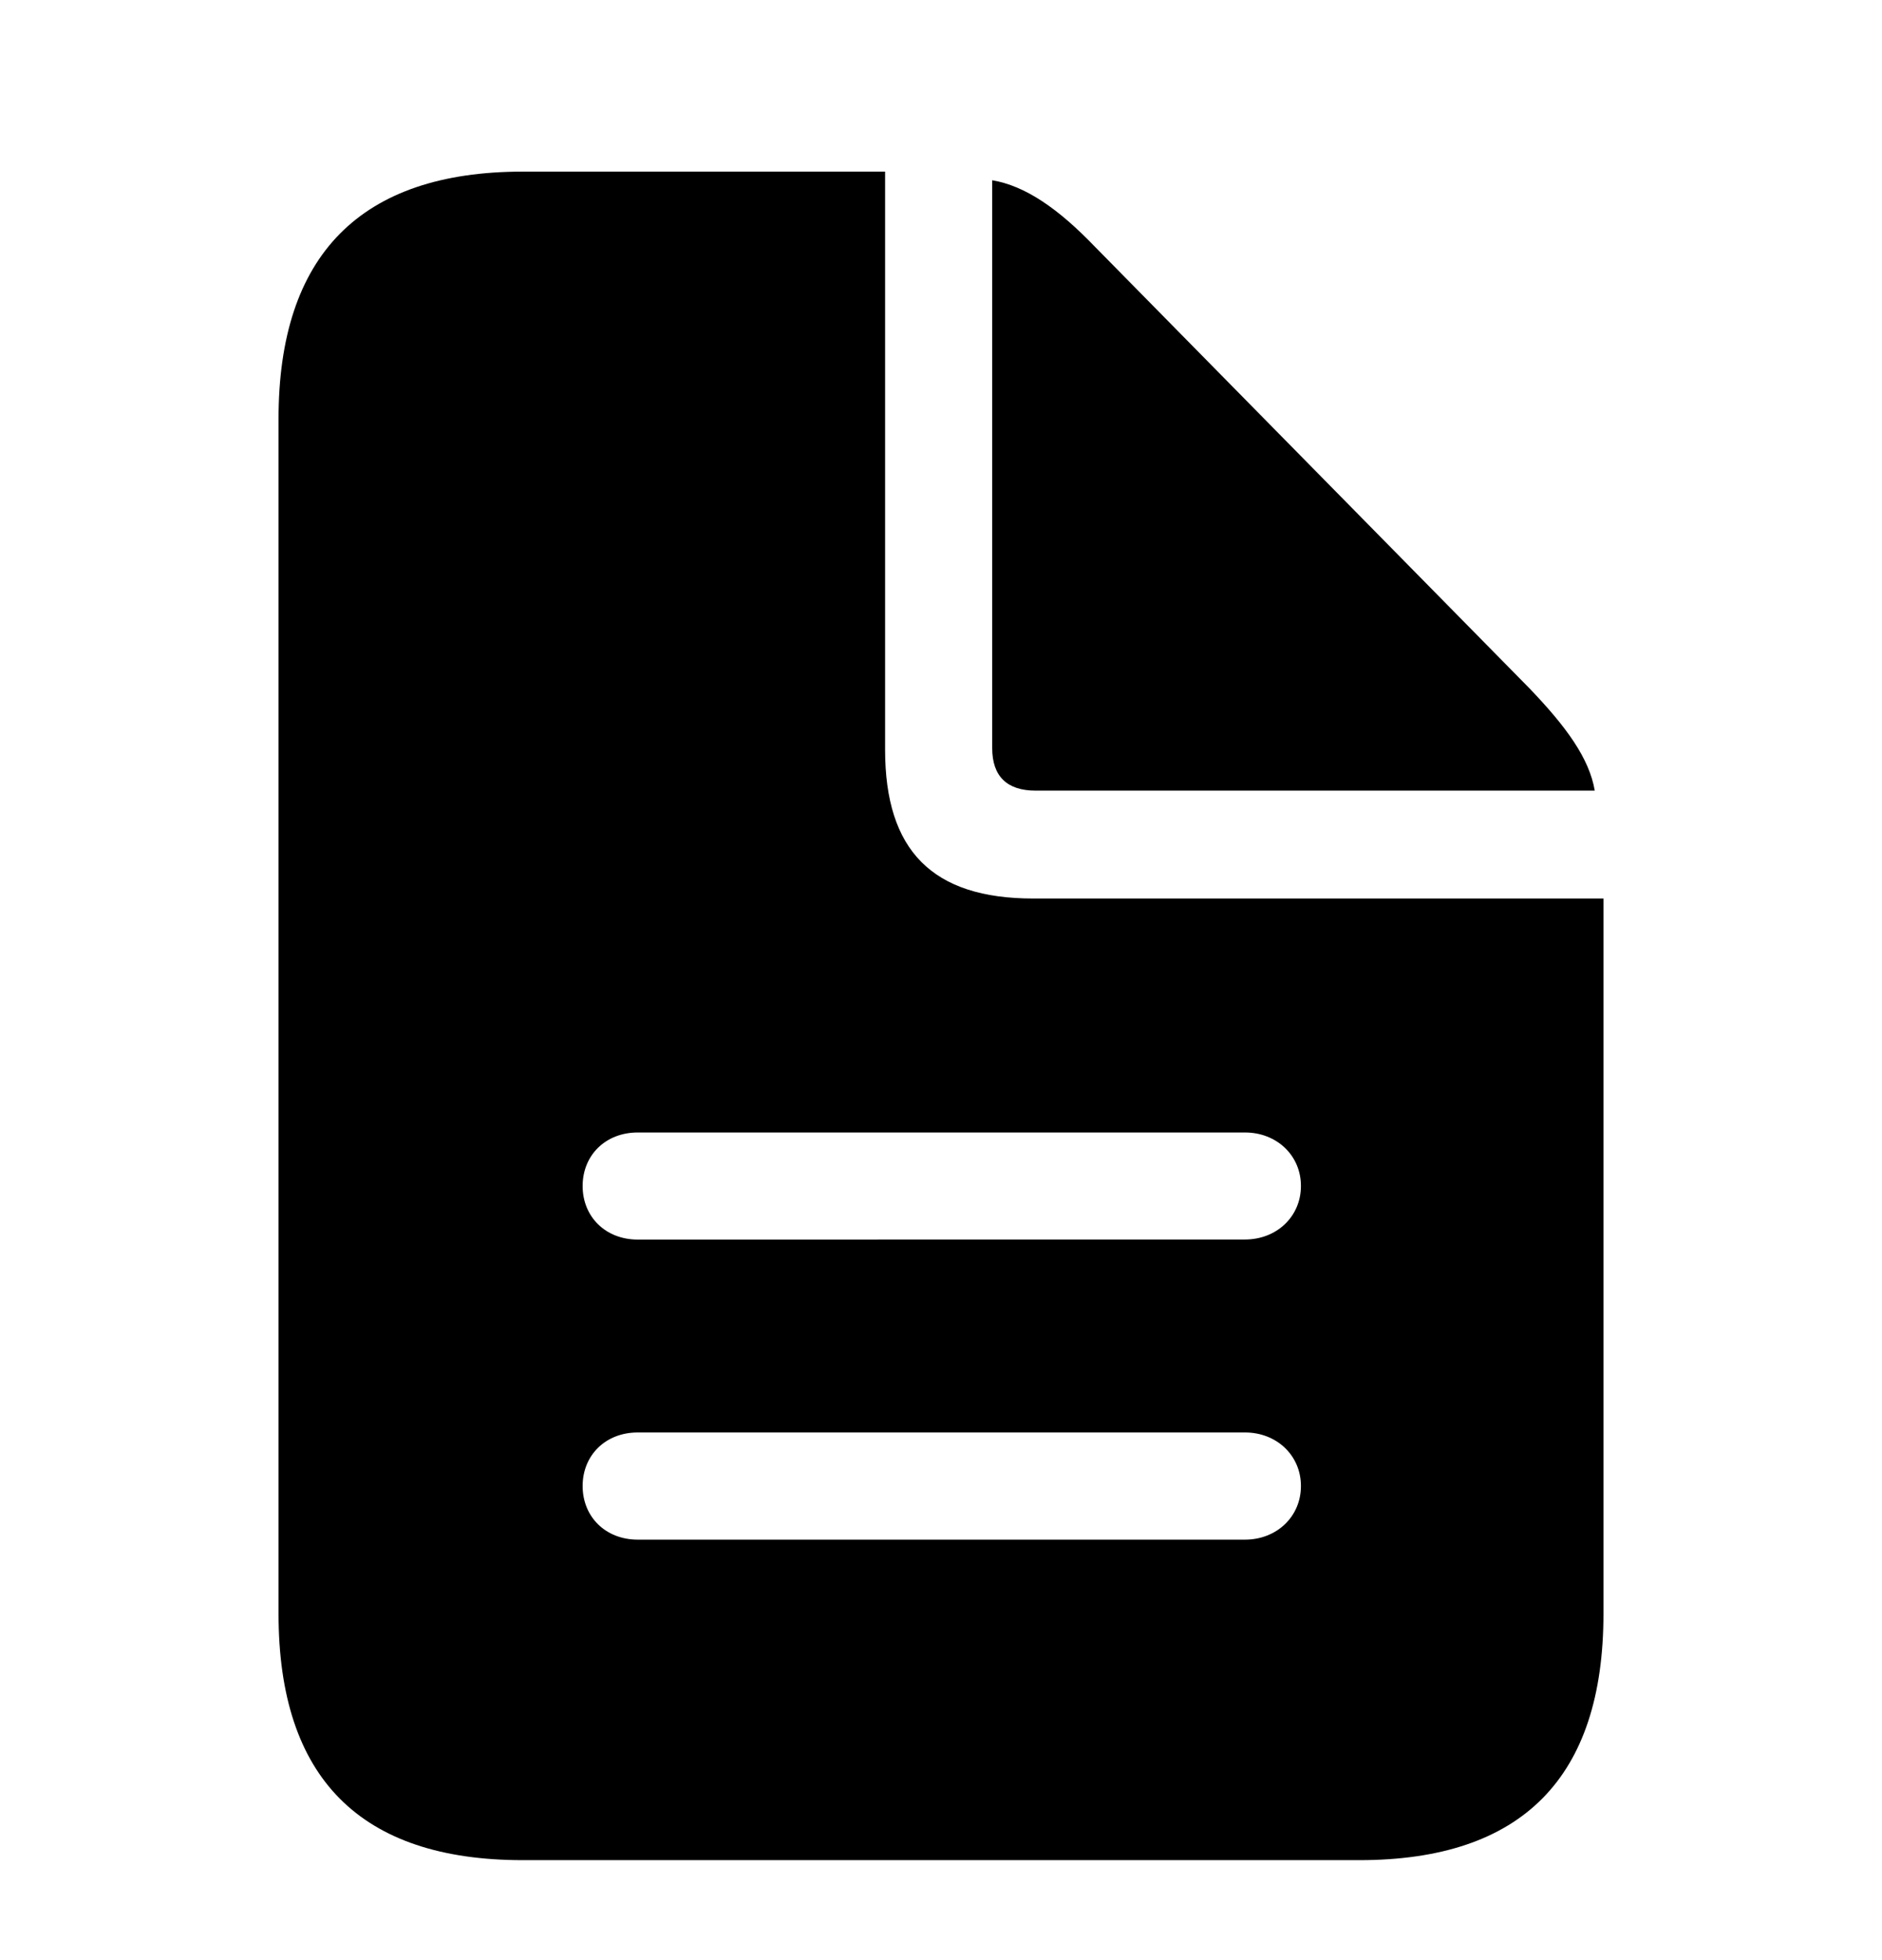 <svg xmlns="http://www.w3.org/2000/svg" width="24" height="25" viewBox="0 0 24 25" fill="none">
  <path d="M6.666 23.725H17.334C19.413 23.725 20.448 22.67 20.448 20.581V11.46H13.175C11.889 11.46 11.287 10.847 11.287 9.562V2.189H6.666C4.597 2.189 3.552 3.254 3.552 5.343V20.581C3.552 22.68 4.597 23.725 6.666 23.725ZM13.206 10.084H20.337C20.267 9.672 19.975 9.27 19.503 8.778L13.959 3.143C13.496 2.661 13.075 2.37 12.653 2.299V9.542C12.653 9.903 12.844 10.084 13.206 10.084ZM8.133 15.81C7.721 15.81 7.43 15.518 7.43 15.127C7.43 14.735 7.721 14.444 8.133 14.444H15.877C16.279 14.444 16.59 14.735 16.59 15.126C16.59 15.518 16.279 15.809 15.877 15.809L8.133 15.81ZM8.133 19.637C7.721 19.637 7.43 19.345 7.43 18.953C7.43 18.562 7.721 18.27 8.133 18.27H15.877C16.279 18.27 16.59 18.562 16.59 18.953C16.59 19.345 16.279 19.637 15.877 19.637H8.133Z" fill="currentColor"/>
</svg>